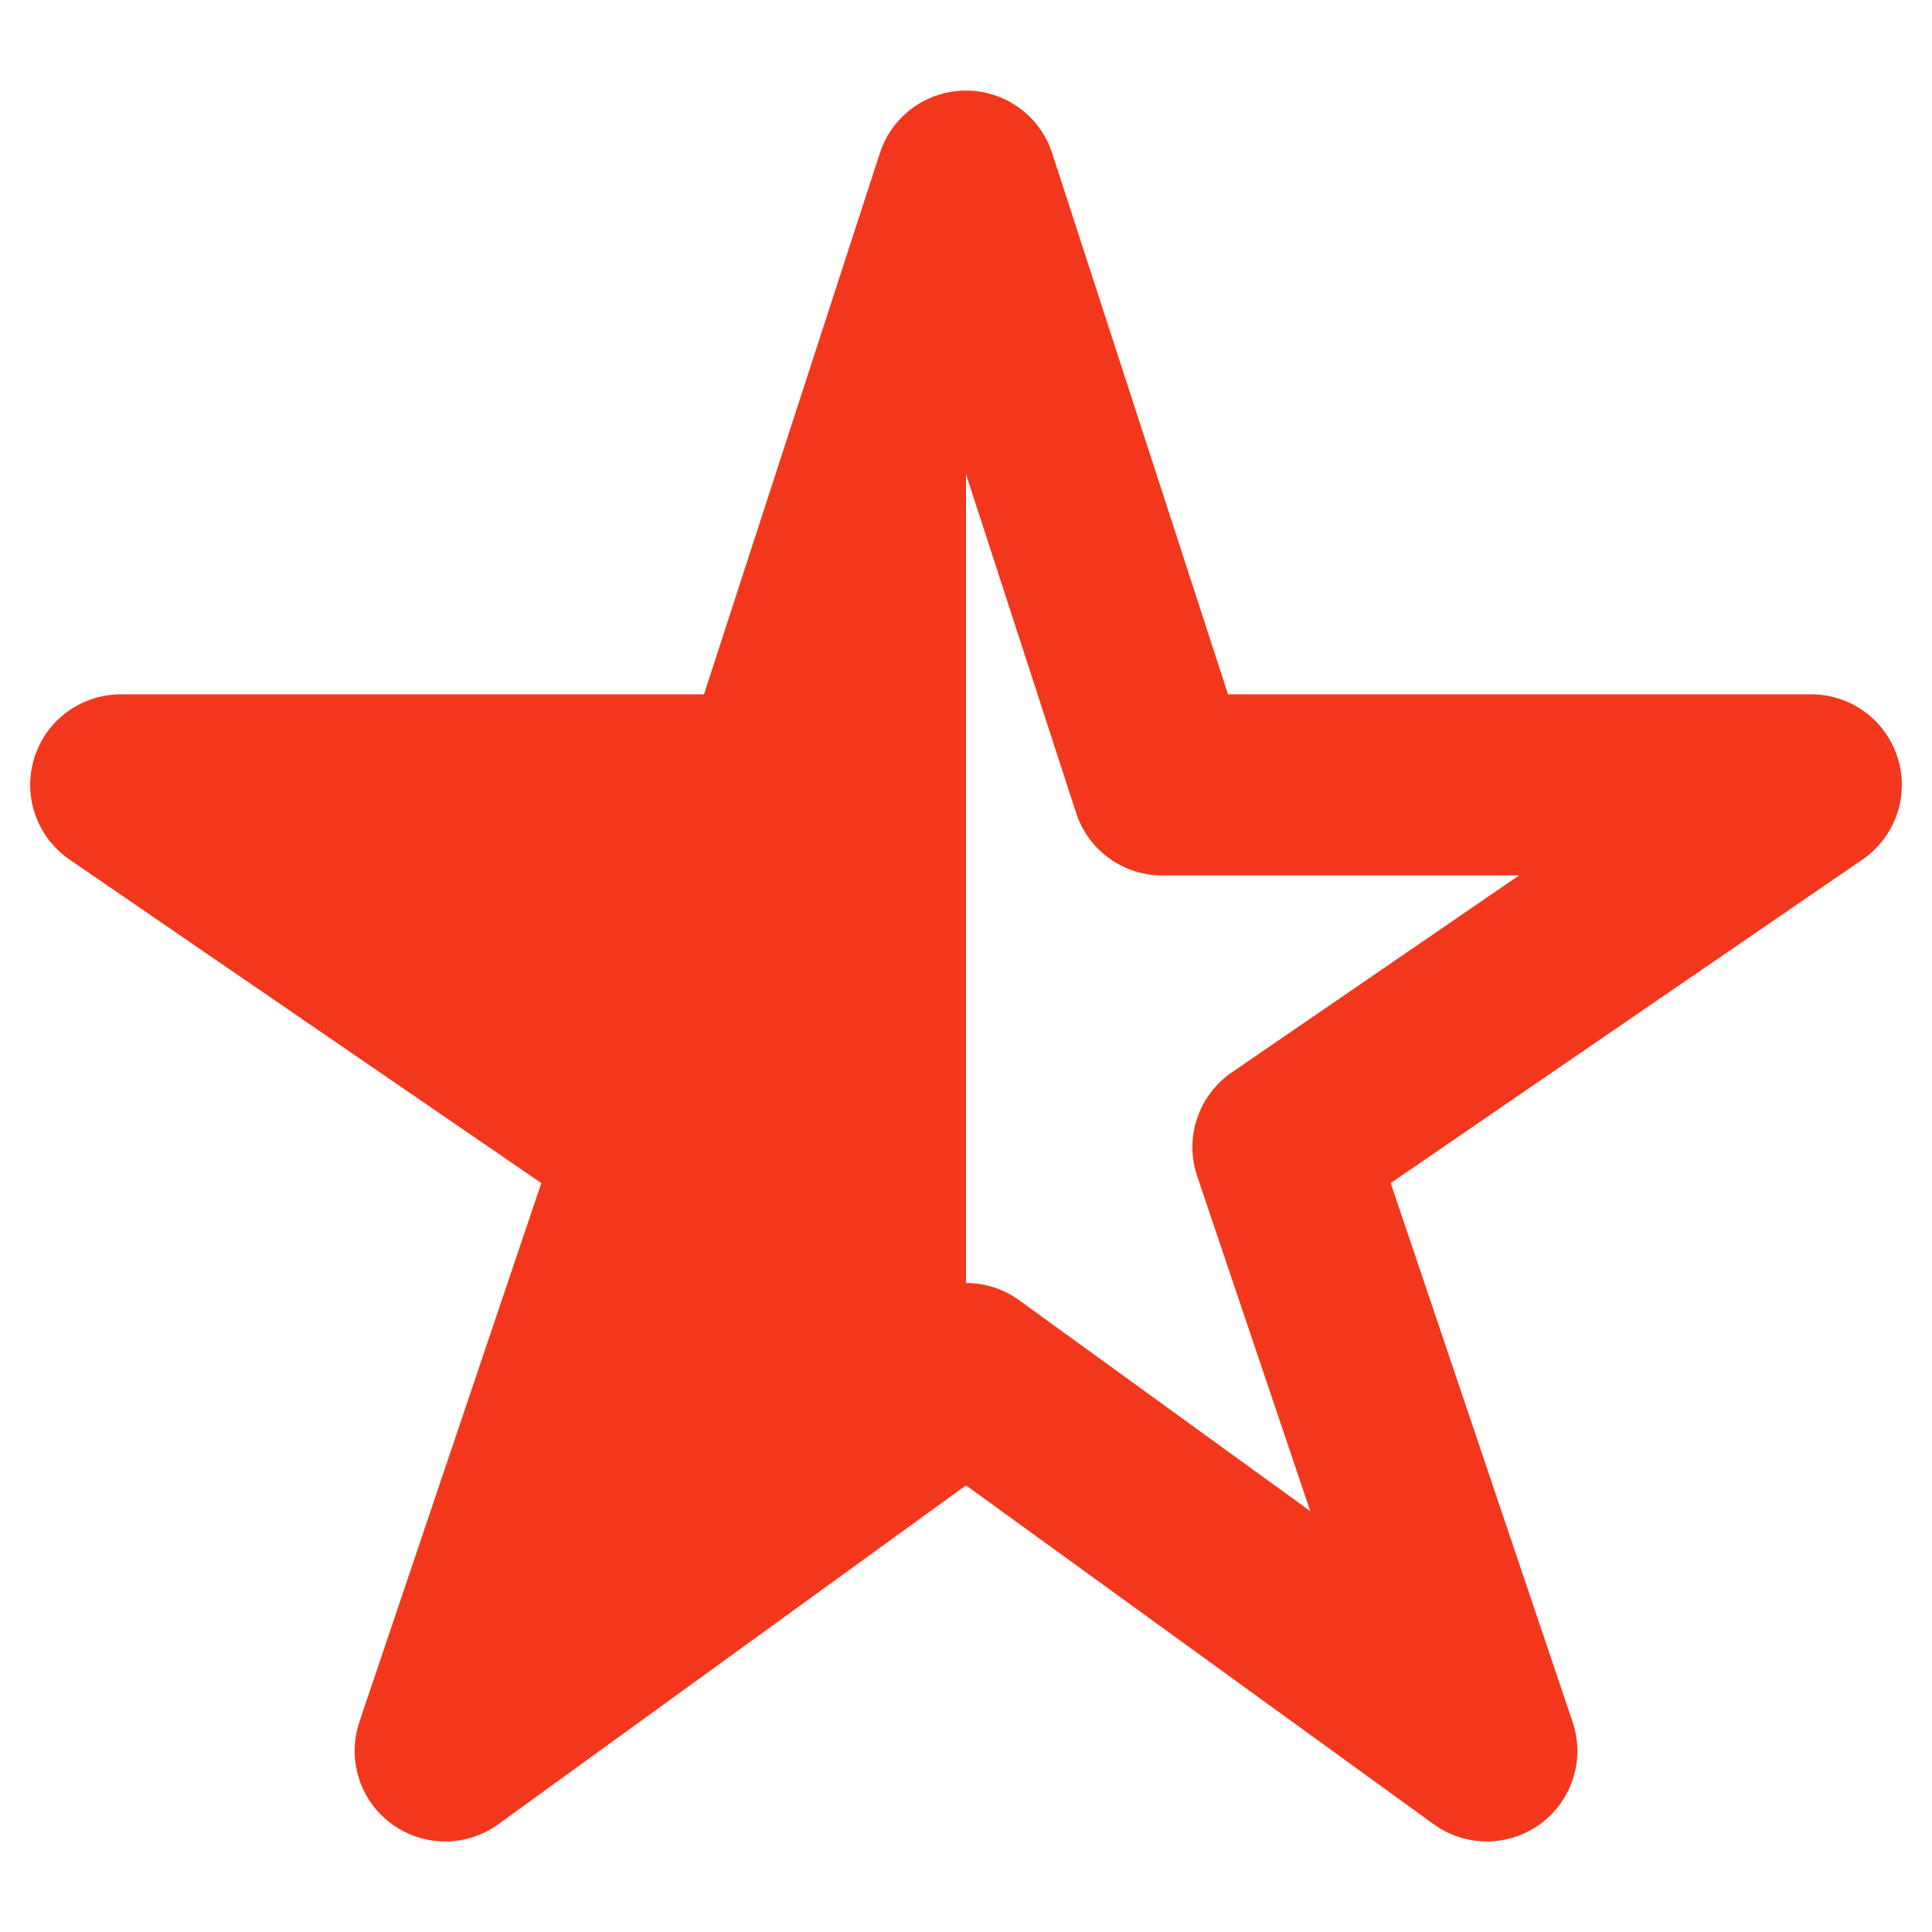 <svg xmlns="http://www.w3.org/2000/svg" width="16" height="16" fill="none" viewBox="0 0 16 16">
  <g clip-path="url(#a)">
    <path stroke="#F3371D" stroke-linejoin="round" stroke-width="1.5" d="M15 6.5H9.625L8 1.5l-1.625 5H1l4.375 3-1.688 5L8 11.375l4.313 3.125-1.688-5L15 6.5Z"/>
    <path fill="#F3371D" d="M8 1.5v9.875L3.687 14.5l1.688-5L1 6.5h5.375L8 1.5Z"/>
  </g>
  <defs>
    <clipPath id="a">
      <path fill="#fff" d="M0 0h16v15H0z" transform="translate(0 .5)"/>
    </clipPath>
  </defs>
</svg>
